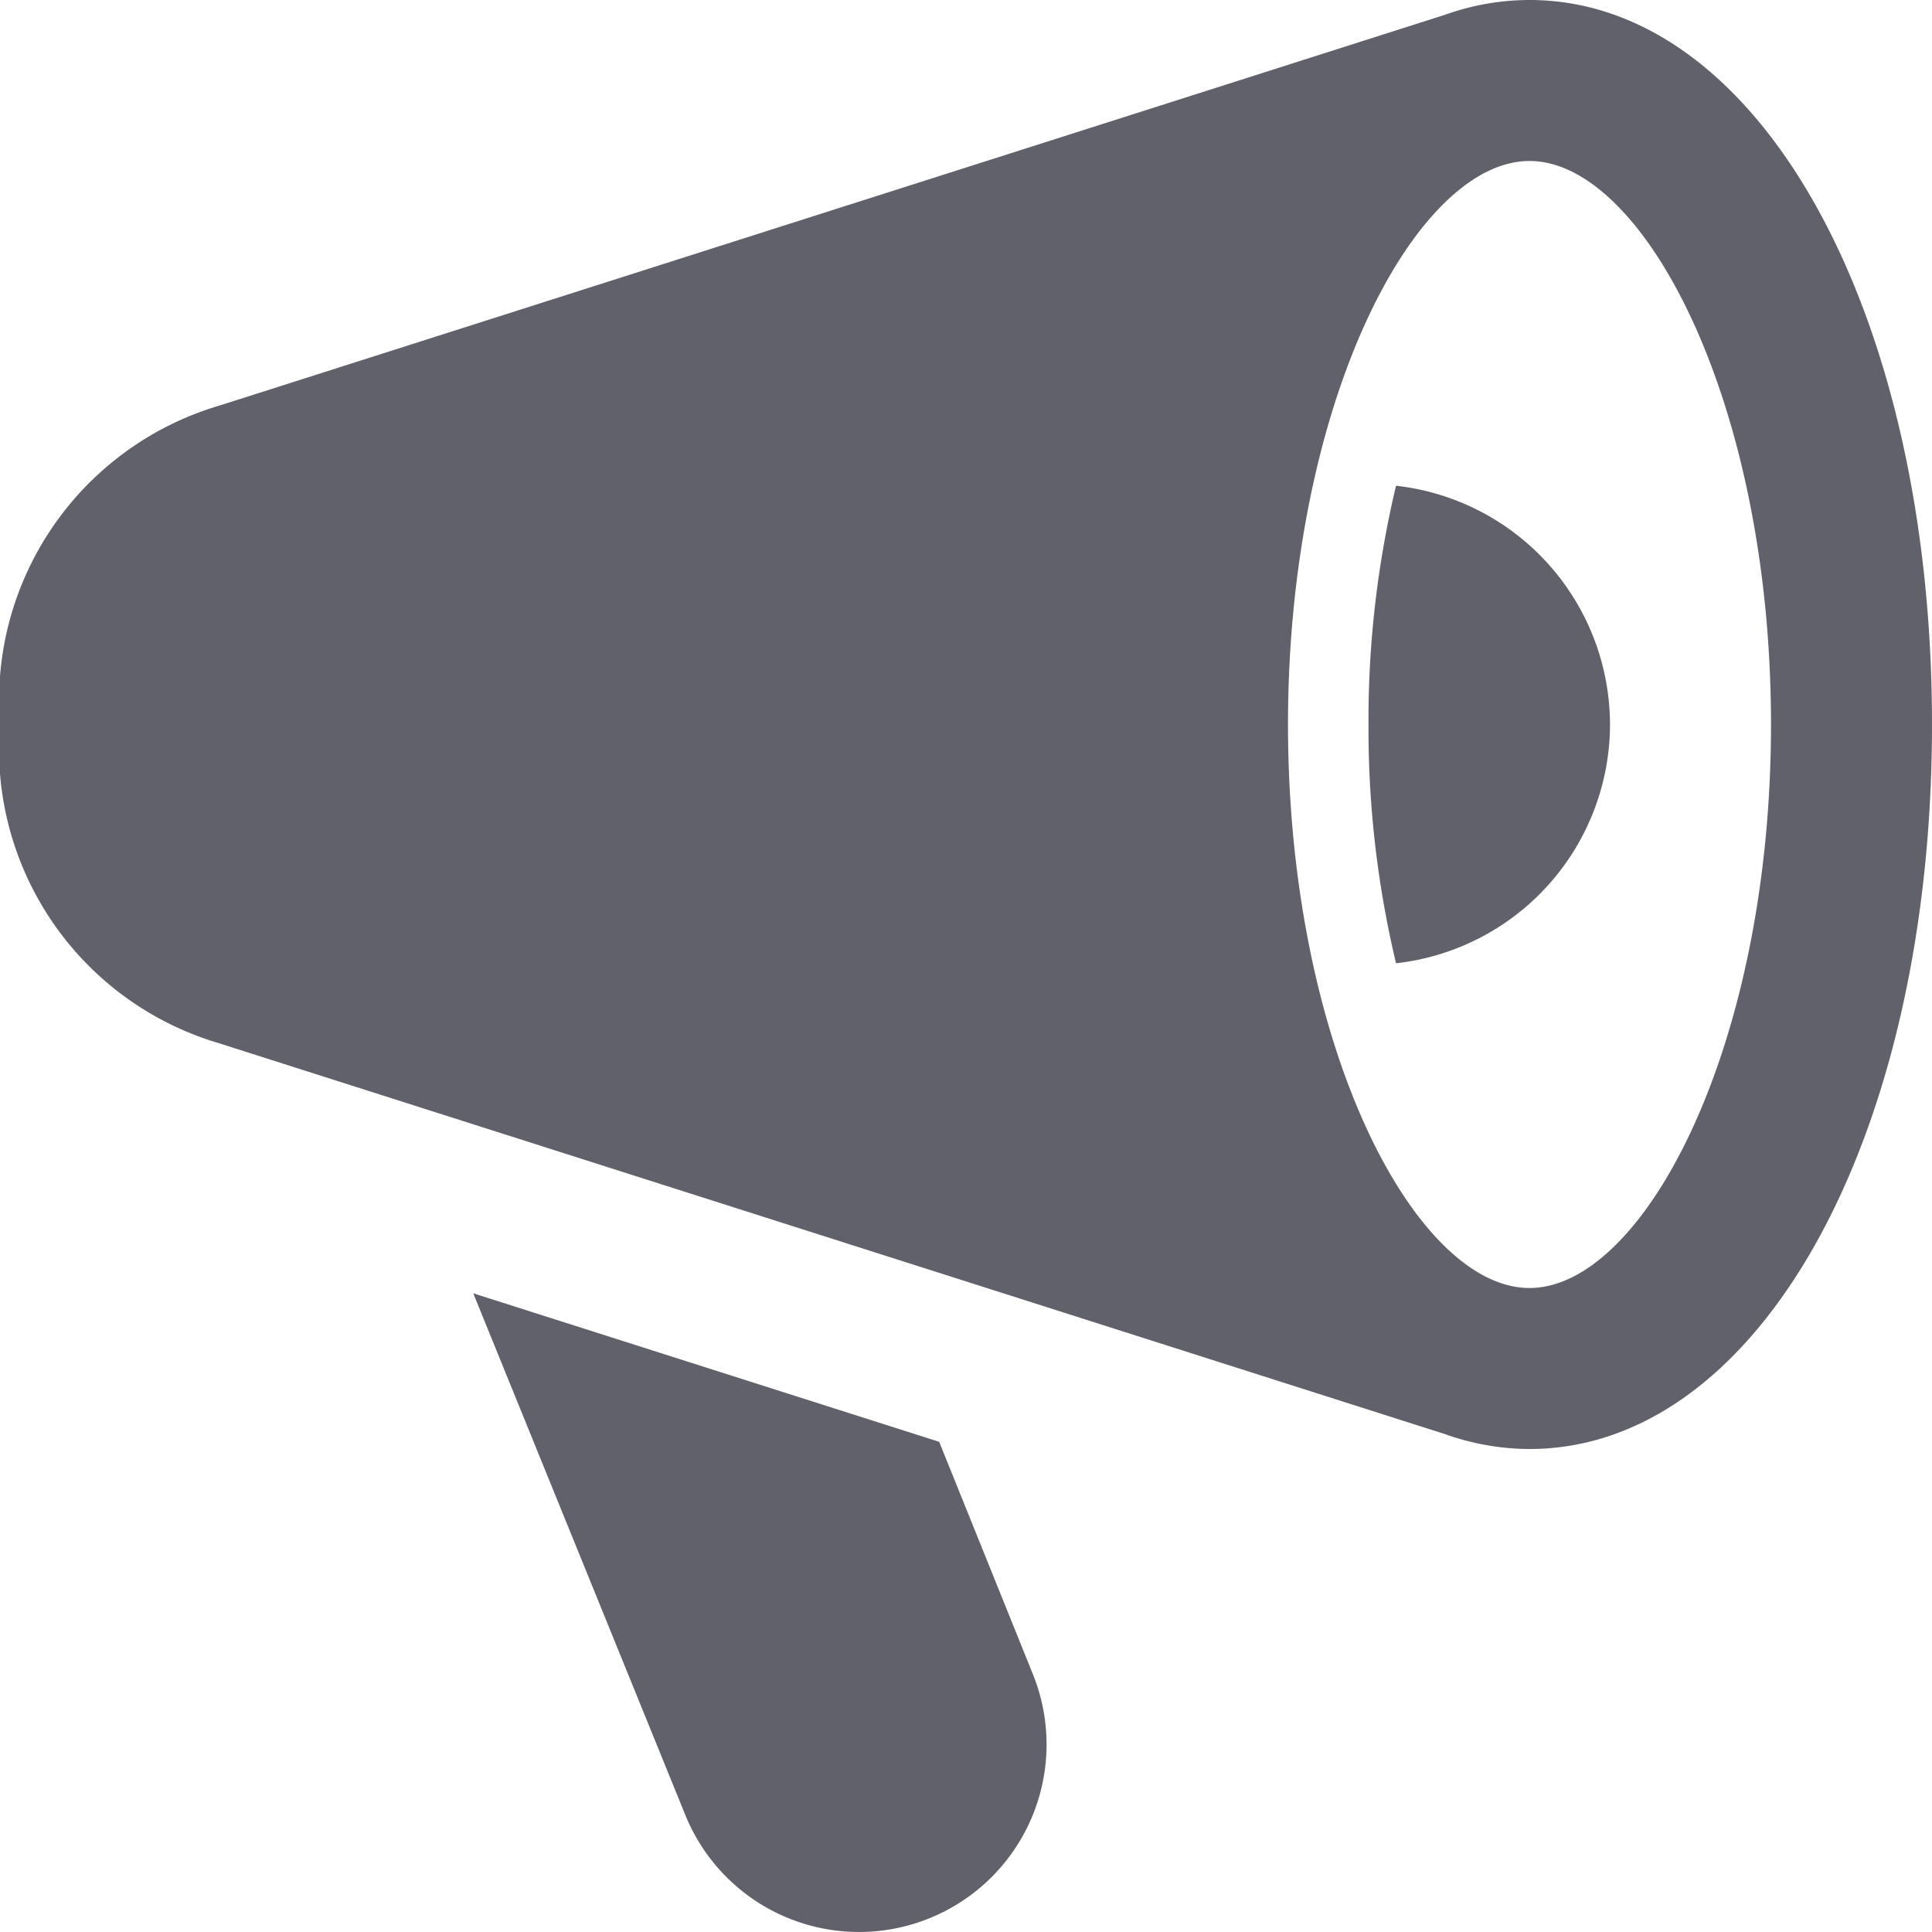 <svg xmlns="http://www.w3.org/2000/svg" height="24" width="24" viewBox="0 0 24 24"><path data-color="color-2" d="M20,9a2.99,2.99,0,0,0-2.658-2.966A12.554,12.554,0,0,0,17,9a12.554,12.554,0,0,0,.342,2.966A2.99,2.99,0,0,0,20,9Z" fill="#61616b"></path> <path data-color="color-2" d="M11.667,17.911,5.879,16.066l2.632,6.475A2.329,2.329,0,0,0,12.832,20.8Z" fill="#61616b"></path> <path d="M19,0a3.134,3.134,0,0,0-1.054.185L2.73,5.037A3.818,3.818,0,0,0,0,9a3.809,3.809,0,0,0,2.7,3.953l15.25,4.862A3.134,3.134,0,0,0,19,18c2.851,0,5-3.869,5-9S21.851,0,19,0Zm0,16c-1.416,0-3-2.994-3-7s1.584-7,3-7,3,2.994,3,7S20.416,16,19,16Z" fill="#61616b"></path></svg>